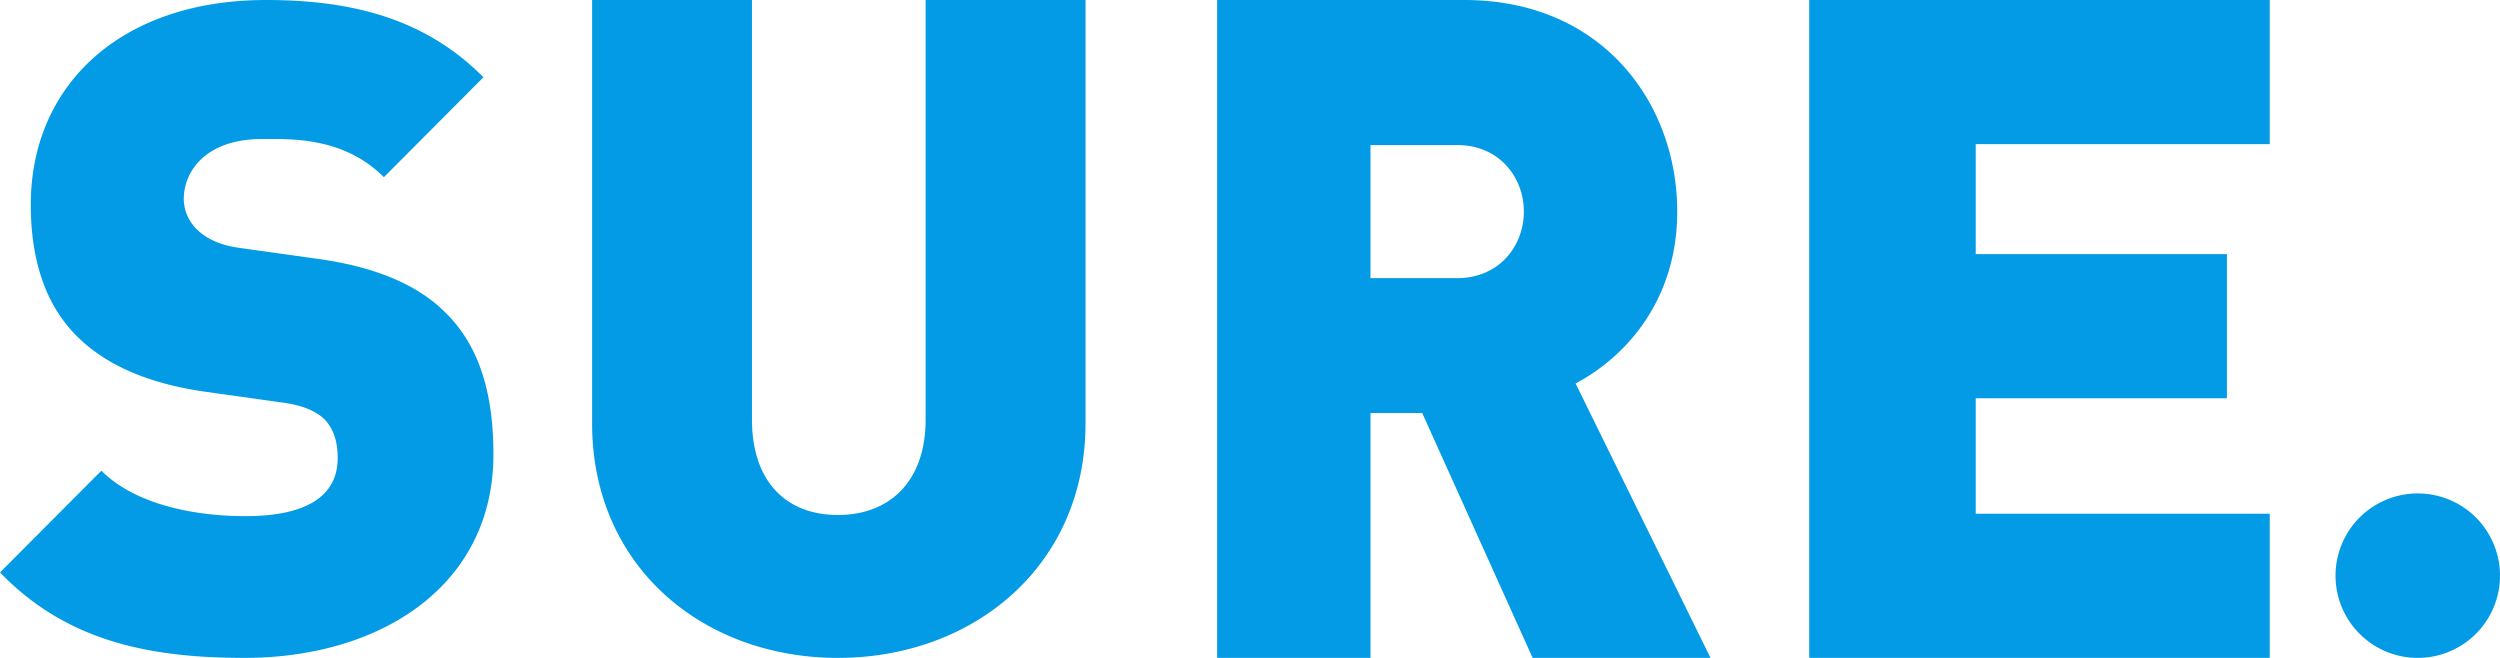 <svg xmlns="http://www.w3.org/2000/svg" width="76" height="20" viewBox="0 0 76 20">
    <g fill="#039BE5" fill-rule="evenodd">
        <path d="M76 17.5a2.5 2.5 0 1 1-5 0 2.5 2.5 0 0 1 5 0M55 20V0h14v4.382h-8.938v3.343h7.636v4.382h-7.636v3.511H69V20zM44.3 4.41h-2.637v4.045H44.3c1.28 0 2.025-.983 2.025-2.022 0-1.04-.746-2.023-2.025-2.023zM46.592 20l-3.357-7.444h-1.572V20H37V0h7.513c4.21 0 6.475 3.146 6.475 6.433 0 2.724-1.599 4.438-3.09 5.224L52 20h-5.408zM25.472 20C21.362 20 18 17.215 18 12.87V0h4.86v12.758c0 1.838 1.001 2.897 2.612 2.897 1.612 0 2.667-1.06 2.667-2.897V0H33v12.87c0 4.345-3.417 7.13-7.528 7.13M7.431 20c-3 0-5.45-.552-7.431-2.597l3.082-3.094c1.019 1.022 2.808 1.382 4.377 1.382 1.899 0 2.807-.636 2.807-1.769 0-.469-.11-.856-.385-1.16-.248-.248-.66-.441-1.294-.524l-2.367-.332c-1.734-.249-3.055-.828-3.936-1.74C1.376 9.226.936 7.9.936 6.216.936 2.623 3.633 0 8.092 0c2.807 0 4.926.663 6.605 2.348L11.67 5.387c-1.239-1.243-2.863-1.16-3.716-1.16-1.679 0-2.367.966-2.367 1.823 0 .248.083.607.386.911.247.249.66.497 1.348.58l2.367.332c1.762.248 3.028.8 3.853 1.63C14.587 10.525 15 11.989 15 13.813 15 17.817 11.56 20 7.431 20"/>
    </g>
</svg>
